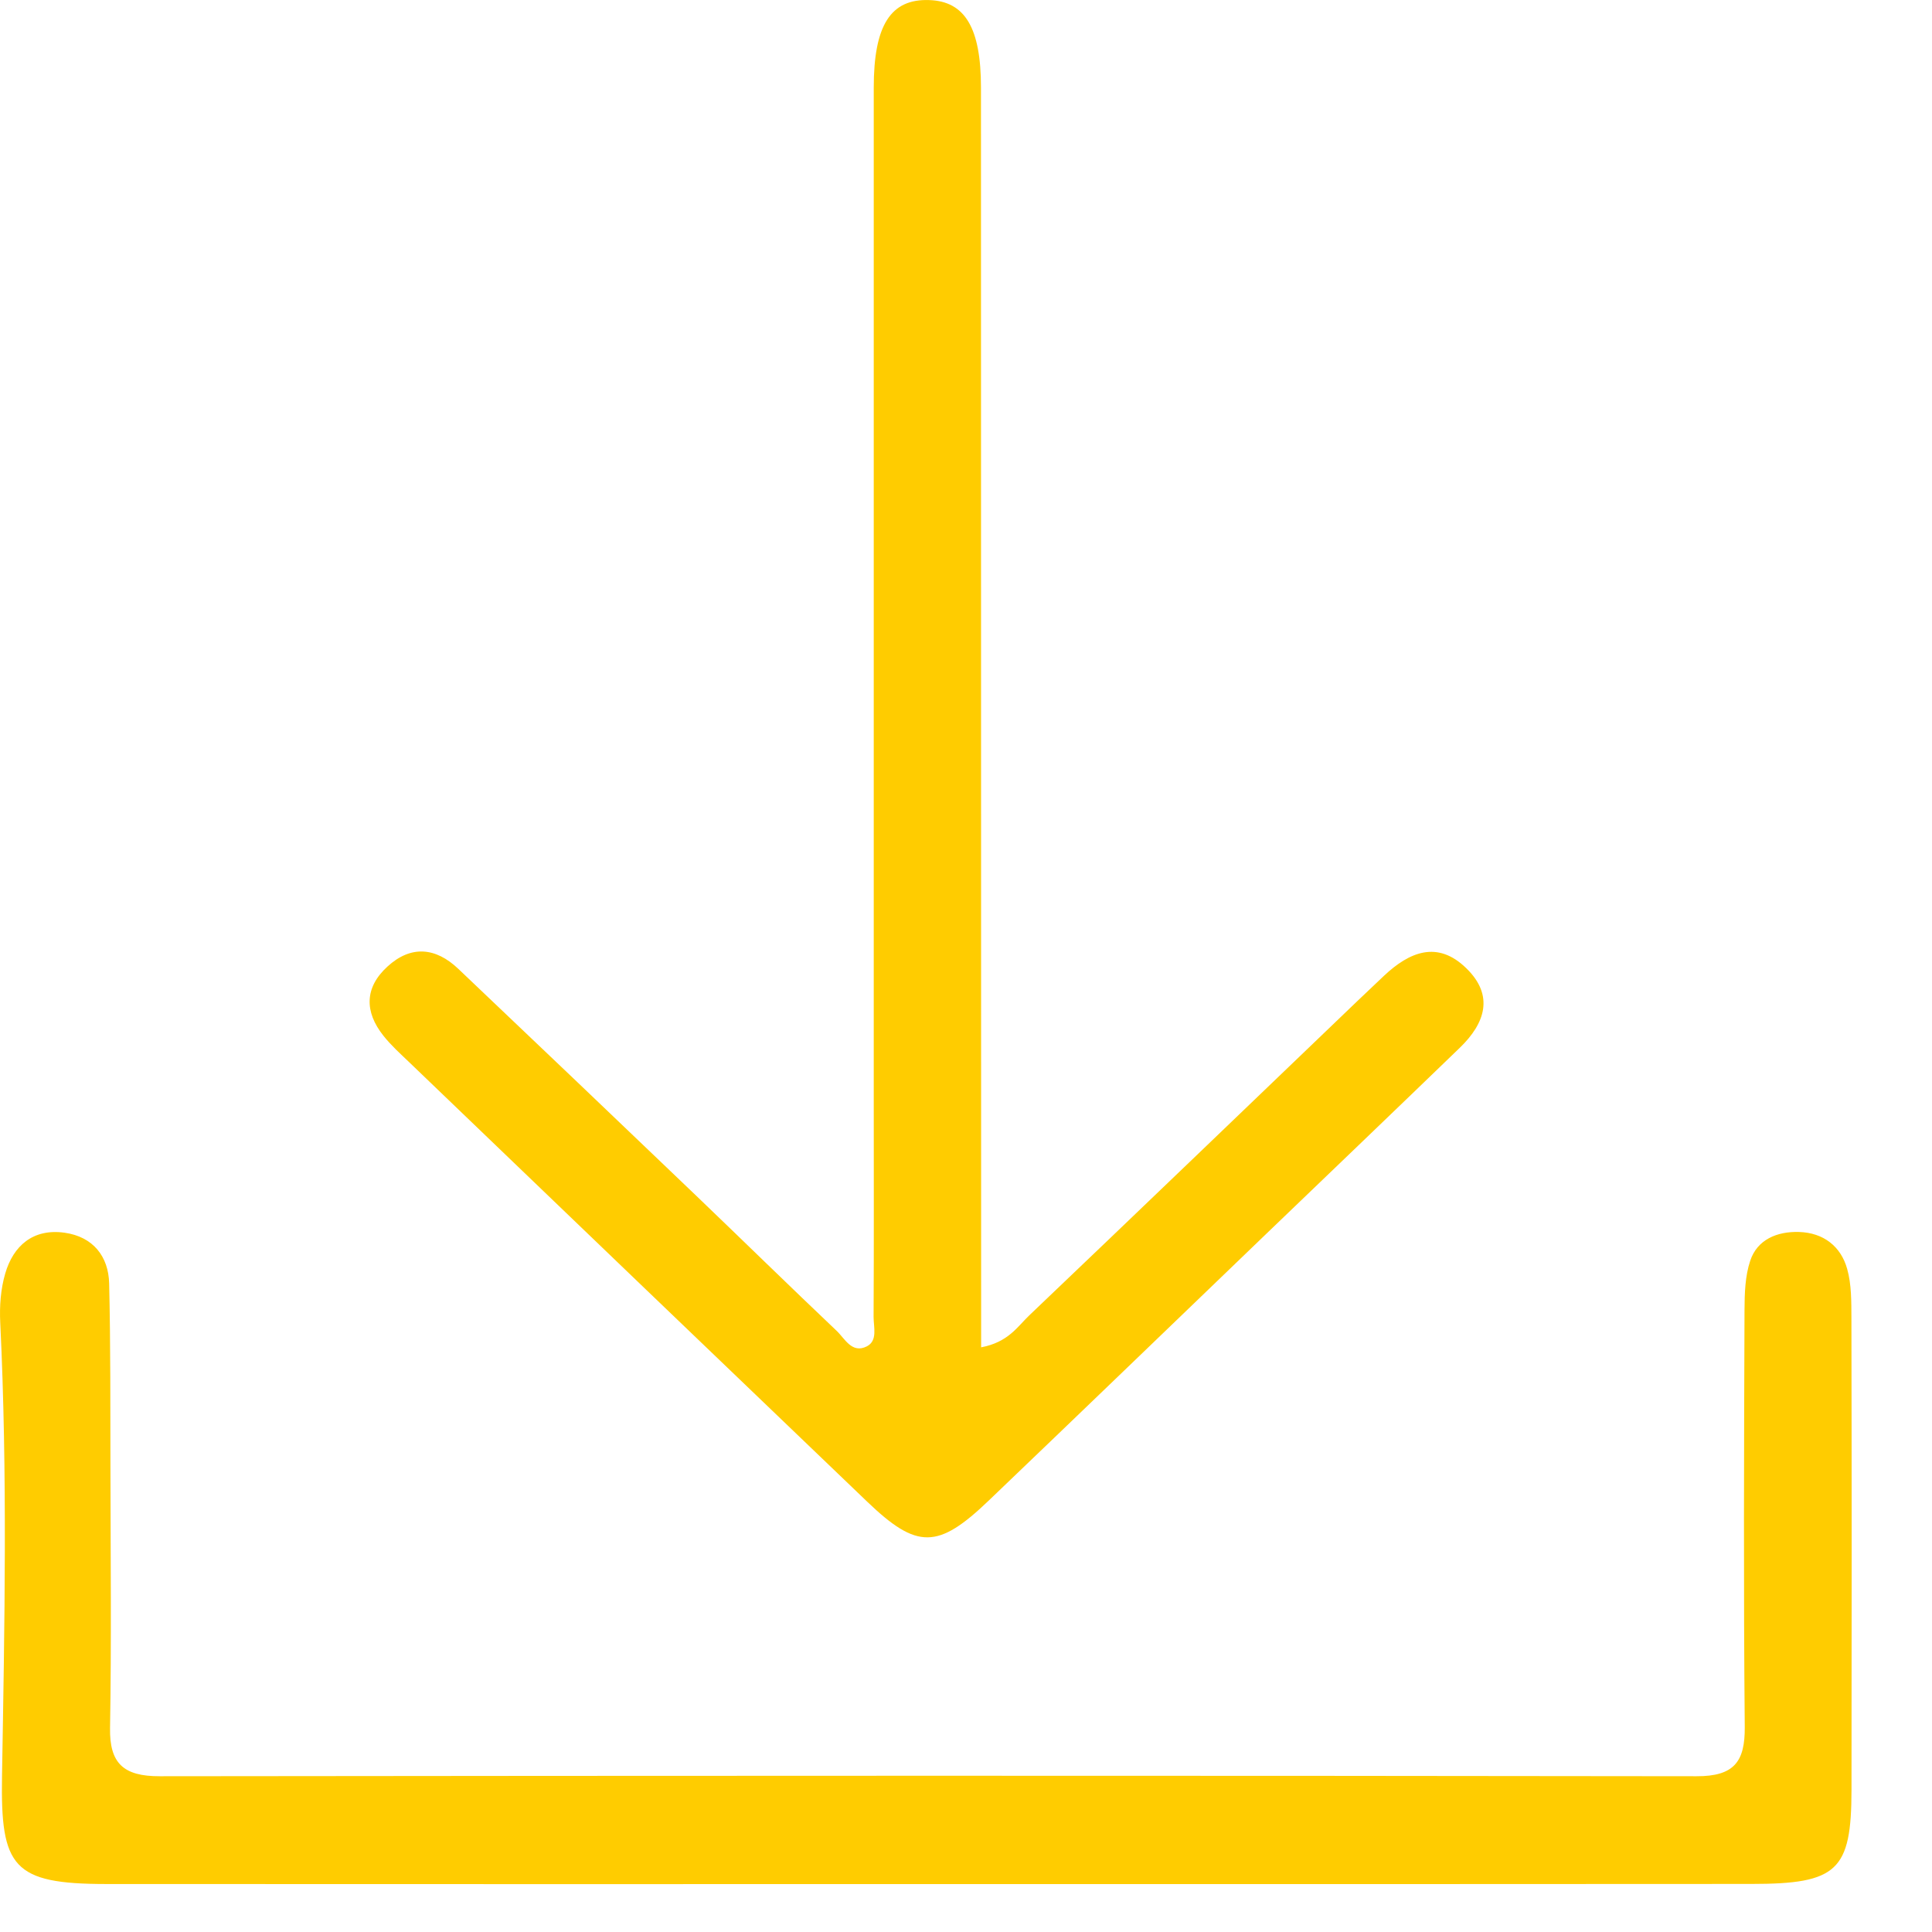 <svg width="24" height="24" viewBox="0 0 24 24" fill="none" xmlns="http://www.w3.org/2000/svg"><path d="M11.478 23.405C8.091 23.405 4.704 23.406 1.318 23.404C0.158 23.403 0.006 23.195 0.025 22.063C0.057 20.186 0.094 18.308 0.003 16.43C-0.007 16.227 0.008 16.014 0.065 15.82C0.165 15.477 0.409 15.259 0.801 15.313C1.157 15.363 1.348 15.608 1.356 15.944C1.374 16.714 1.37 17.484 1.372 18.255C1.374 19.326 1.385 20.396 1.367 21.467C1.36 21.901 1.53 22.067 1.986 22.065C8.348 22.058 14.712 22.056 21.074 22.065C21.547 22.067 21.677 21.879 21.674 21.455C21.658 19.727 21.665 18 21.671 16.271C21.672 16.067 21.678 15.853 21.742 15.661C21.829 15.399 22.074 15.296 22.347 15.304C22.655 15.313 22.869 15.486 22.946 15.762C23.001 15.957 22.998 16.17 22.999 16.375C23.003 18.329 23.003 20.282 23 22.236C22.999 23.238 22.825 23.403 21.758 23.403C18.33 23.406 14.905 23.405 11.478 23.405Z" fill="#FFCC00"/><path d="M12.188 16.737C12.526 16.673 12.638 16.481 12.786 16.34C14.147 15.043 15.502 13.739 16.859 12.438C16.97 12.332 17.081 12.226 17.193 12.121C17.508 11.825 17.857 11.678 18.215 12.028C18.563 12.366 18.45 12.711 18.134 13.016C17.334 13.789 16.53 14.559 15.727 15.33C14.579 16.434 13.434 17.539 12.283 18.64C11.65 19.247 11.392 19.248 10.772 18.654C8.874 16.835 6.977 15.015 5.082 13.194C4.971 13.088 4.856 12.984 4.762 12.865C4.527 12.569 4.527 12.268 4.813 12.007C5.105 11.739 5.413 11.768 5.694 12.036C6.681 12.973 7.667 13.914 8.651 14.856C9.232 15.413 9.808 15.977 10.393 16.532C10.495 16.628 10.582 16.819 10.768 16.725C10.905 16.655 10.852 16.487 10.852 16.36C10.857 15.441 10.854 14.519 10.854 13.599C10.854 9.429 10.854 5.259 10.854 1.089C10.854 0.313 11.065 -0.017 11.544 0.001C11.987 0.016 12.186 0.346 12.186 1.088C12.187 6.065 12.187 11.043 12.188 16.021C12.188 16.241 12.188 16.464 12.188 16.737Z" fill="#FFCC00"/></svg>